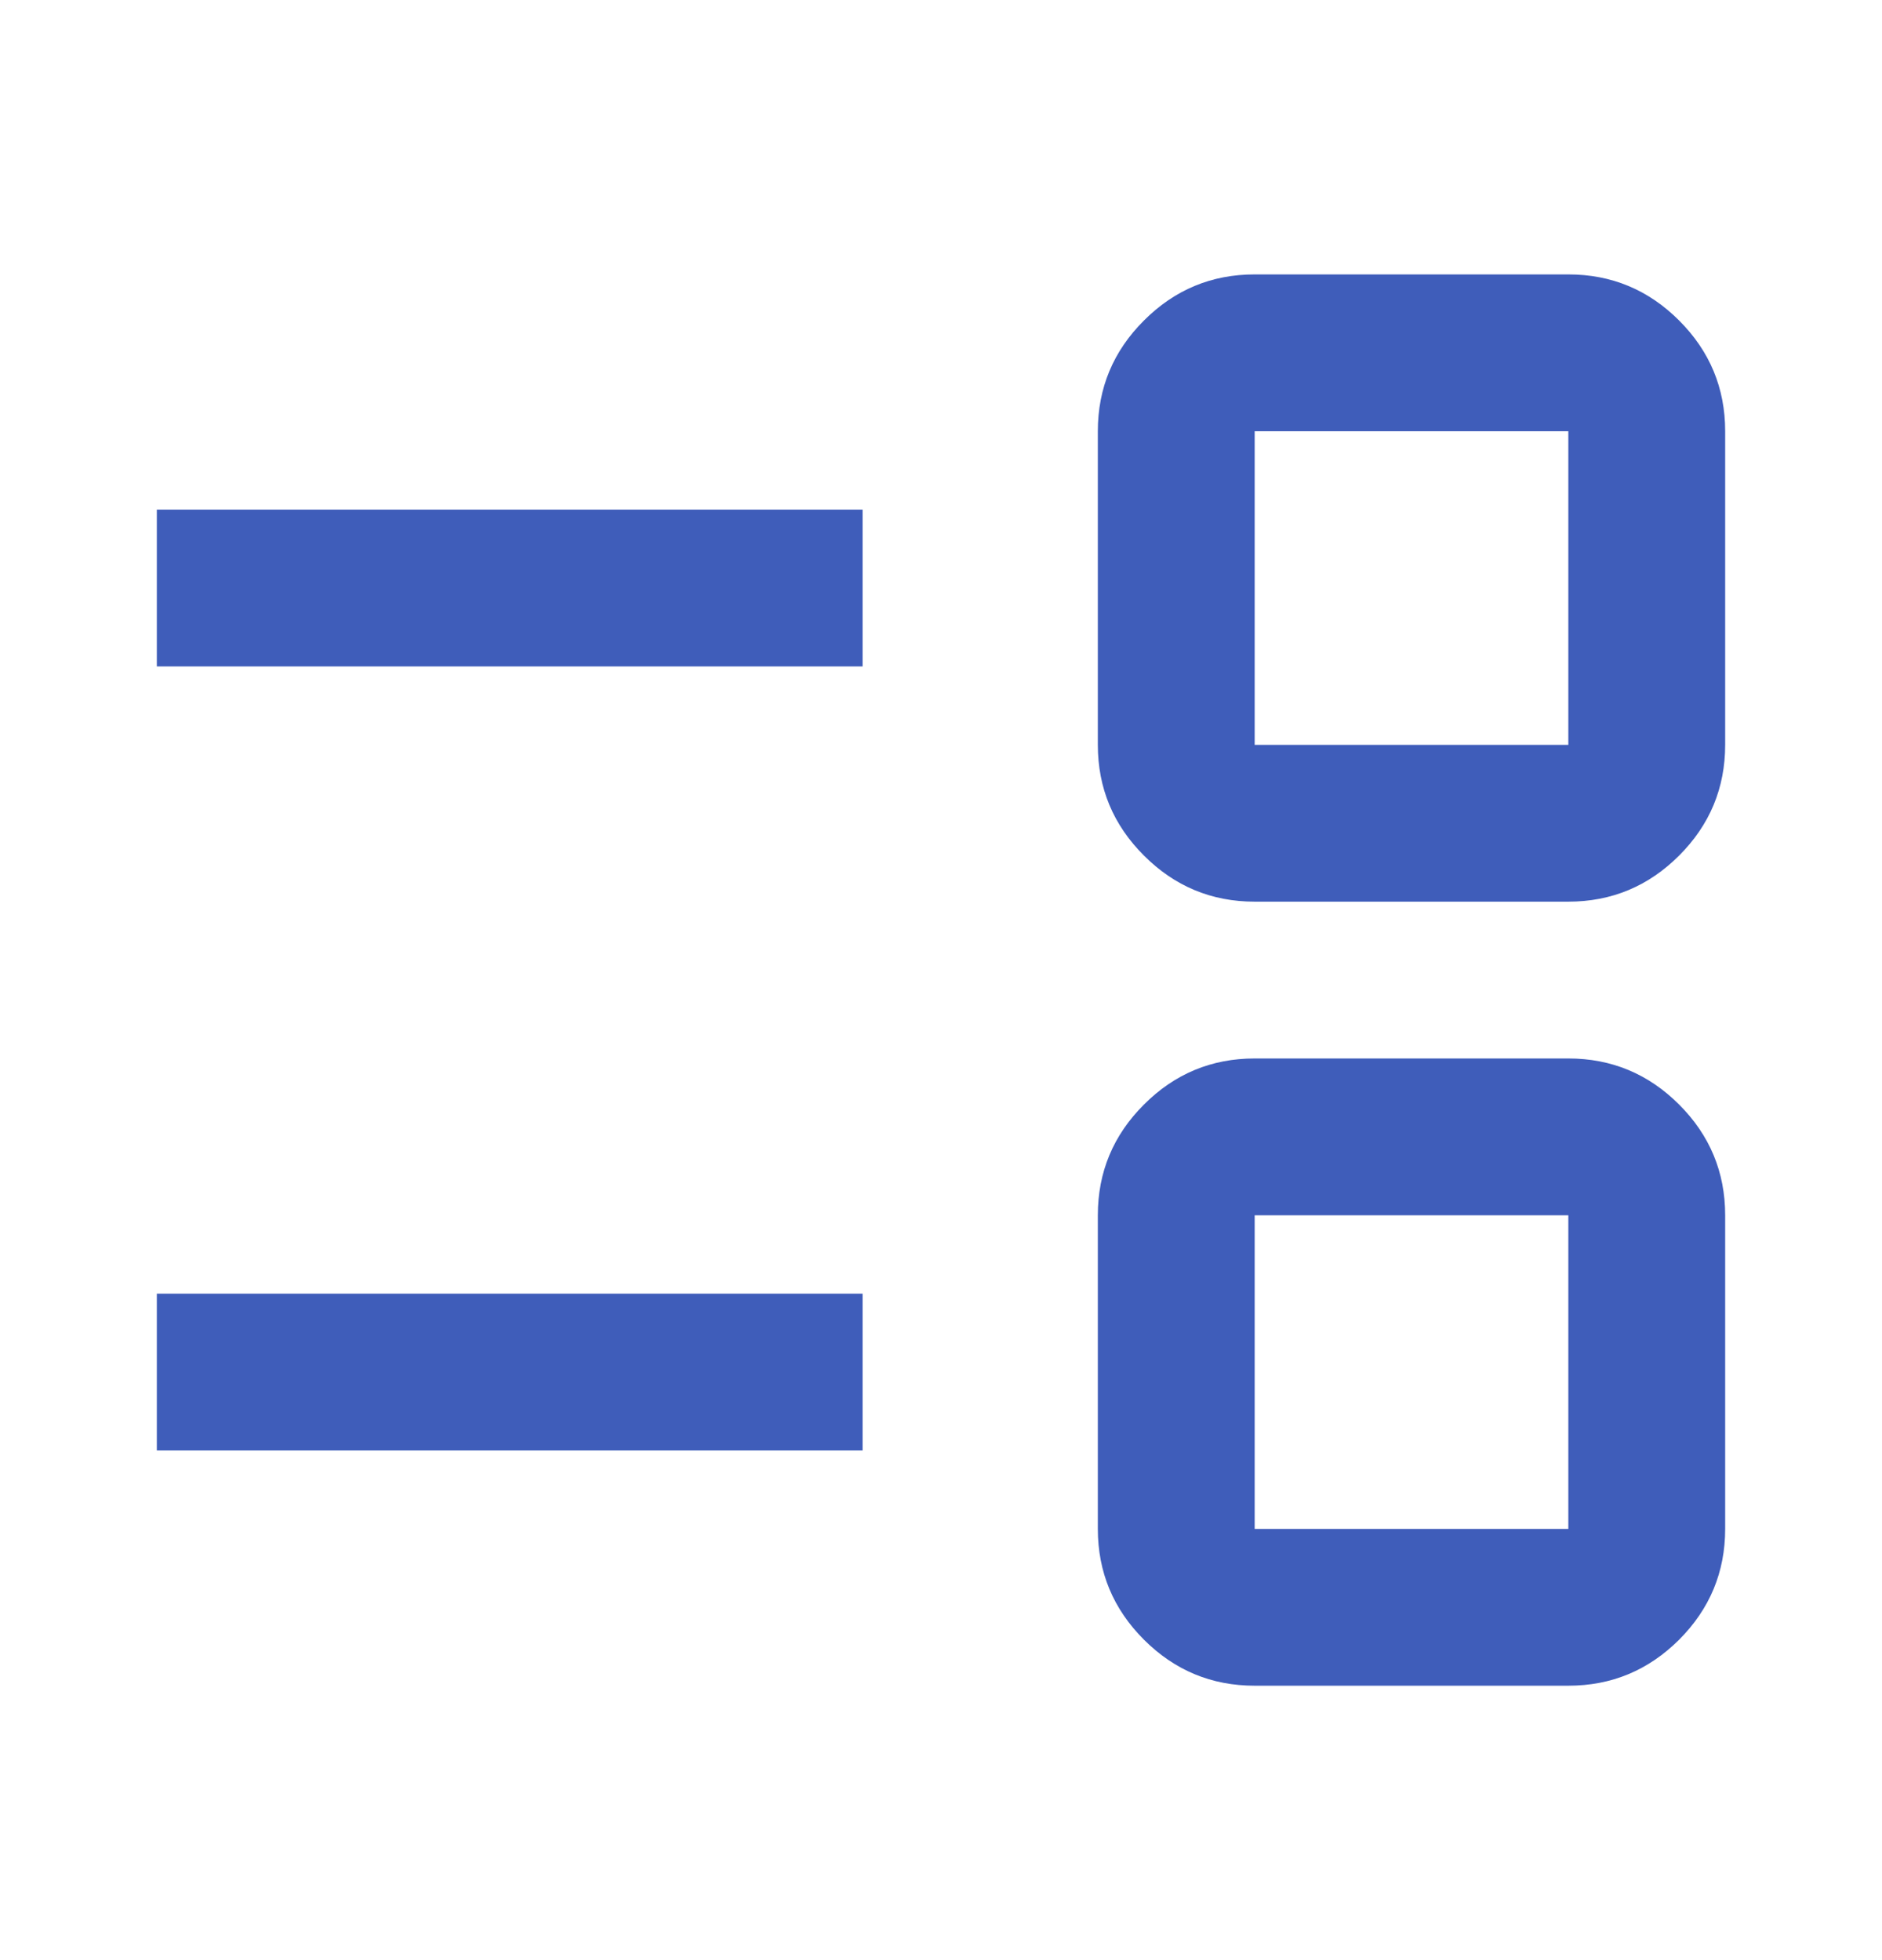 <svg width="24" height="25" viewBox="0 0 24 25" fill="none" xmlns="http://www.w3.org/2000/svg">
<mask id="mask0_2688_5933" style="mask-type:alpha" maskUnits="userSpaceOnUse" x="0" y="0" width="24" height="25">
<rect y="0.5" width="24" height="24" fill="#D9D9D9"/>
</mask>
<g mask="url(#mask0_2688_5933)">
<path d="M16 21.5C15.45 21.5 14.979 21.304 14.588 20.913C14.196 20.521 14 20.05 14 19.5V15.5C14 14.95 14.196 14.479 14.588 14.088C14.979 13.696 15.45 13.5 16 13.5H20C20.55 13.5 21.021 13.696 21.413 14.088C21.804 14.479 22 14.95 22 15.5V19.5C22 20.05 21.804 20.521 21.413 20.913C21.021 21.304 20.55 21.5 20 21.5H16ZM16 19.5H20V15.5H16V19.5ZM2 18.5V16.5H11V18.5H2ZM16 11.5C15.45 11.5 14.979 11.304 14.588 10.912C14.196 10.521 14 10.05 14 9.5V5.5C14 4.95 14.196 4.479 14.588 4.088C14.979 3.696 15.45 3.5 16 3.5H20C20.55 3.5 21.021 3.696 21.413 4.088C21.804 4.479 22 4.95 22 5.5V9.5C22 10.05 21.804 10.521 21.413 10.912C21.021 11.304 20.55 11.5 20 11.5H16ZM16 9.5H20V5.5H16V9.5ZM2 8.5V6.5H11V8.5H2Z" fill="#3F5DBA"/>
</g>
</svg>
